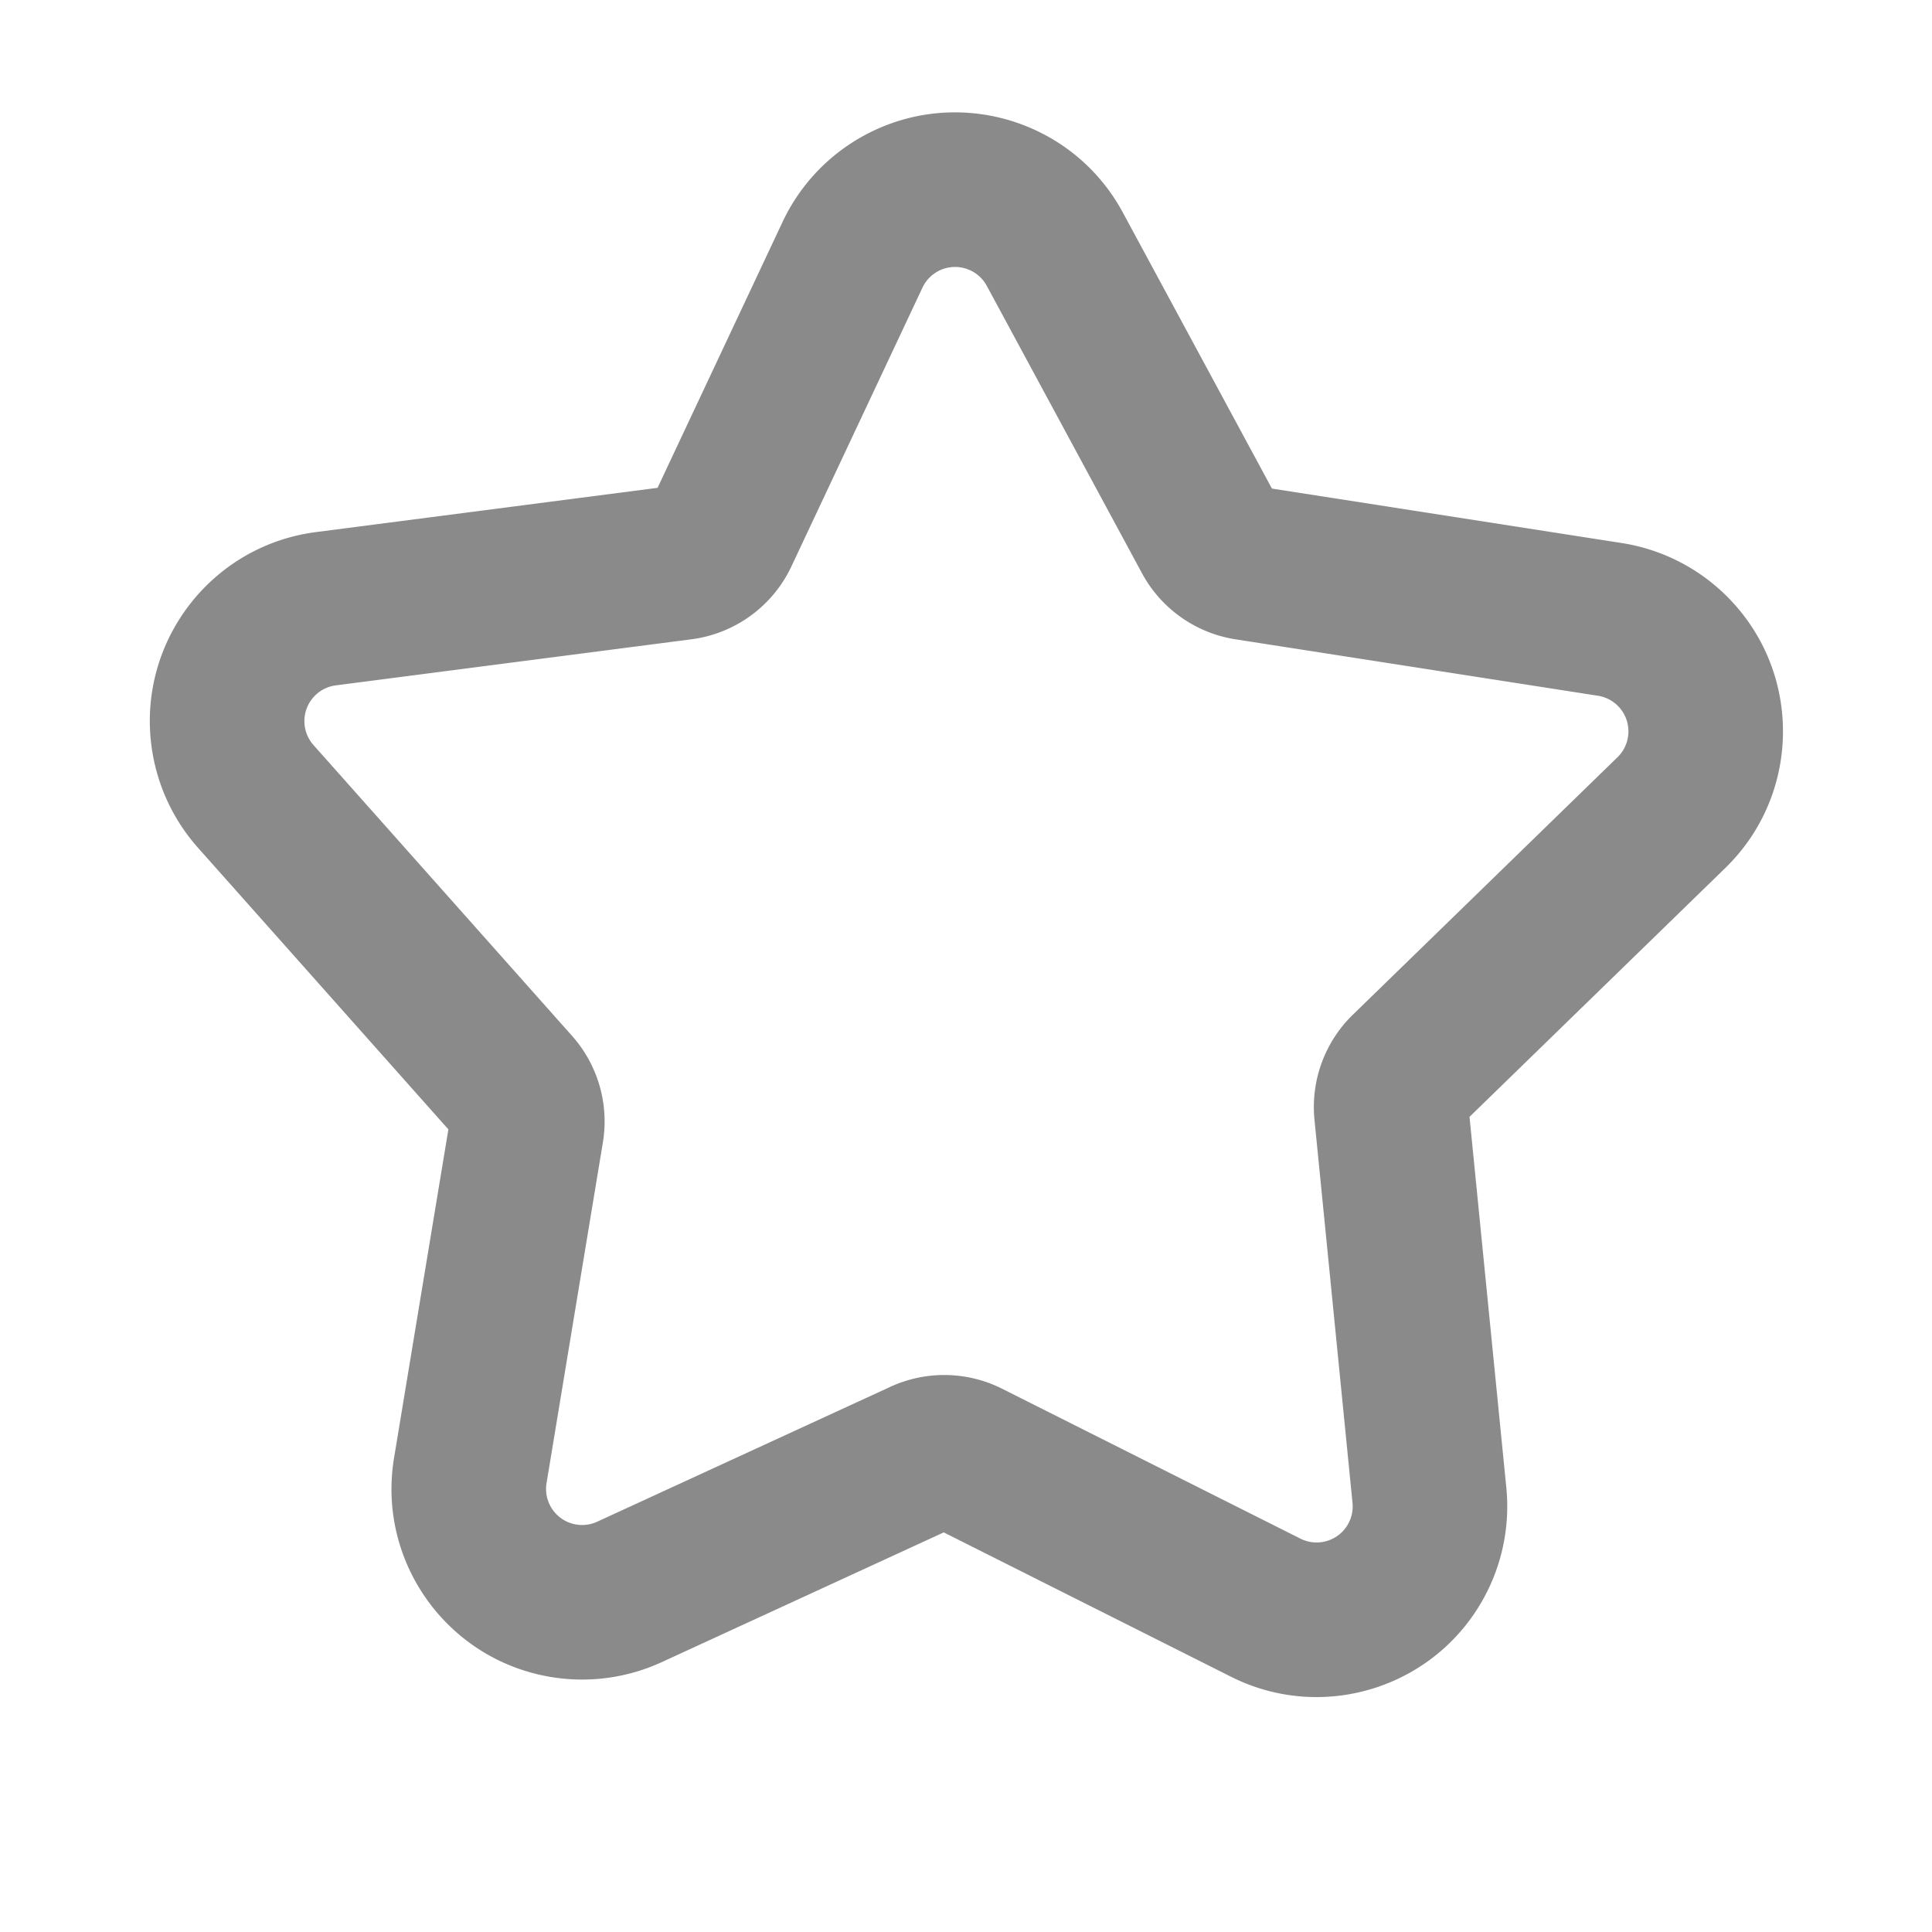 <?xml version="1.0" standalone="no"?><!DOCTYPE svg PUBLIC "-//W3C//DTD SVG 1.1//EN" "http://www.w3.org/Graphics/SVG/1.1/DTD/svg11.dtd"><svg class="icon" width="200px" height="200.00px" viewBox="0 0 1024 1024" version="1.1" xmlns="http://www.w3.org/2000/svg"><path fill="#8a8a8a" d="M457.495 72.095a101.035 101.035 0 0 0-42.723 45.533l-66.251 140.931-181.05 23.459c-55.337 7.17-94.384 57.842-87.214 113.18l0.114 0.849a101.035 101.035 0 0 0 24.578 53.302l132.702 149.25-28.79 174.085c-9.105 55.052 28.143 107.061 83.196 116.166l0.866 0.139a101.035 101.035 0 0 0 57.849-8.034l149.439-68.757 152.26 76.51c49.86 25.054 110.589 4.945 135.643-44.914l0.393-0.79a101.035 101.035 0 0 0 9.87-54.554L778.87 591.96l135.568-131.898c39.994-38.911 40.872-102.877 1.96-142.871l-0.56-0.572a101.035 101.035 0 0 0-56.312-28.804l-185.382-28.865-79.038-146.35c-26.516-49.097-87.813-67.403-136.91-40.887l-0.702 0.383z m65.532 79.432l82.257 152.312a68.267 68.267 0 0 0 49.564 35.014l192.077 29.905a19.115 19.115 0 0 1 10.76 5.558c7.36 7.566 7.195 19.668-0.372 27.03L717.03 537.83a68.267 68.267 0 0 0-20.327 55.673l20.154 203.038a19.115 19.115 0 0 1-1.942 10.47c-4.74 9.433-16.229 13.238-25.662 8.498l-158.13-79.46a68.267 68.267 0 0 0-59.185-1.018l-155.407 71.502a19.115 19.115 0 0 1-11.108 1.493c-10.415-1.722-17.462-11.562-15.74-21.977l29.854-180.514a68.267 68.267 0 0 0-16.335-56.5l-137.033-154.12a19.115 19.115 0 0 1-4.671-10.245c-1.357-10.47 6.03-20.056 16.5-21.412l188.47-24.42a68.267 68.267 0 0 0 53.008-38.658l69.433-147.702a19.115 19.115 0 0 1 8.216-8.687c9.288-5.017 20.885-1.553 25.902 7.735z" /></svg>